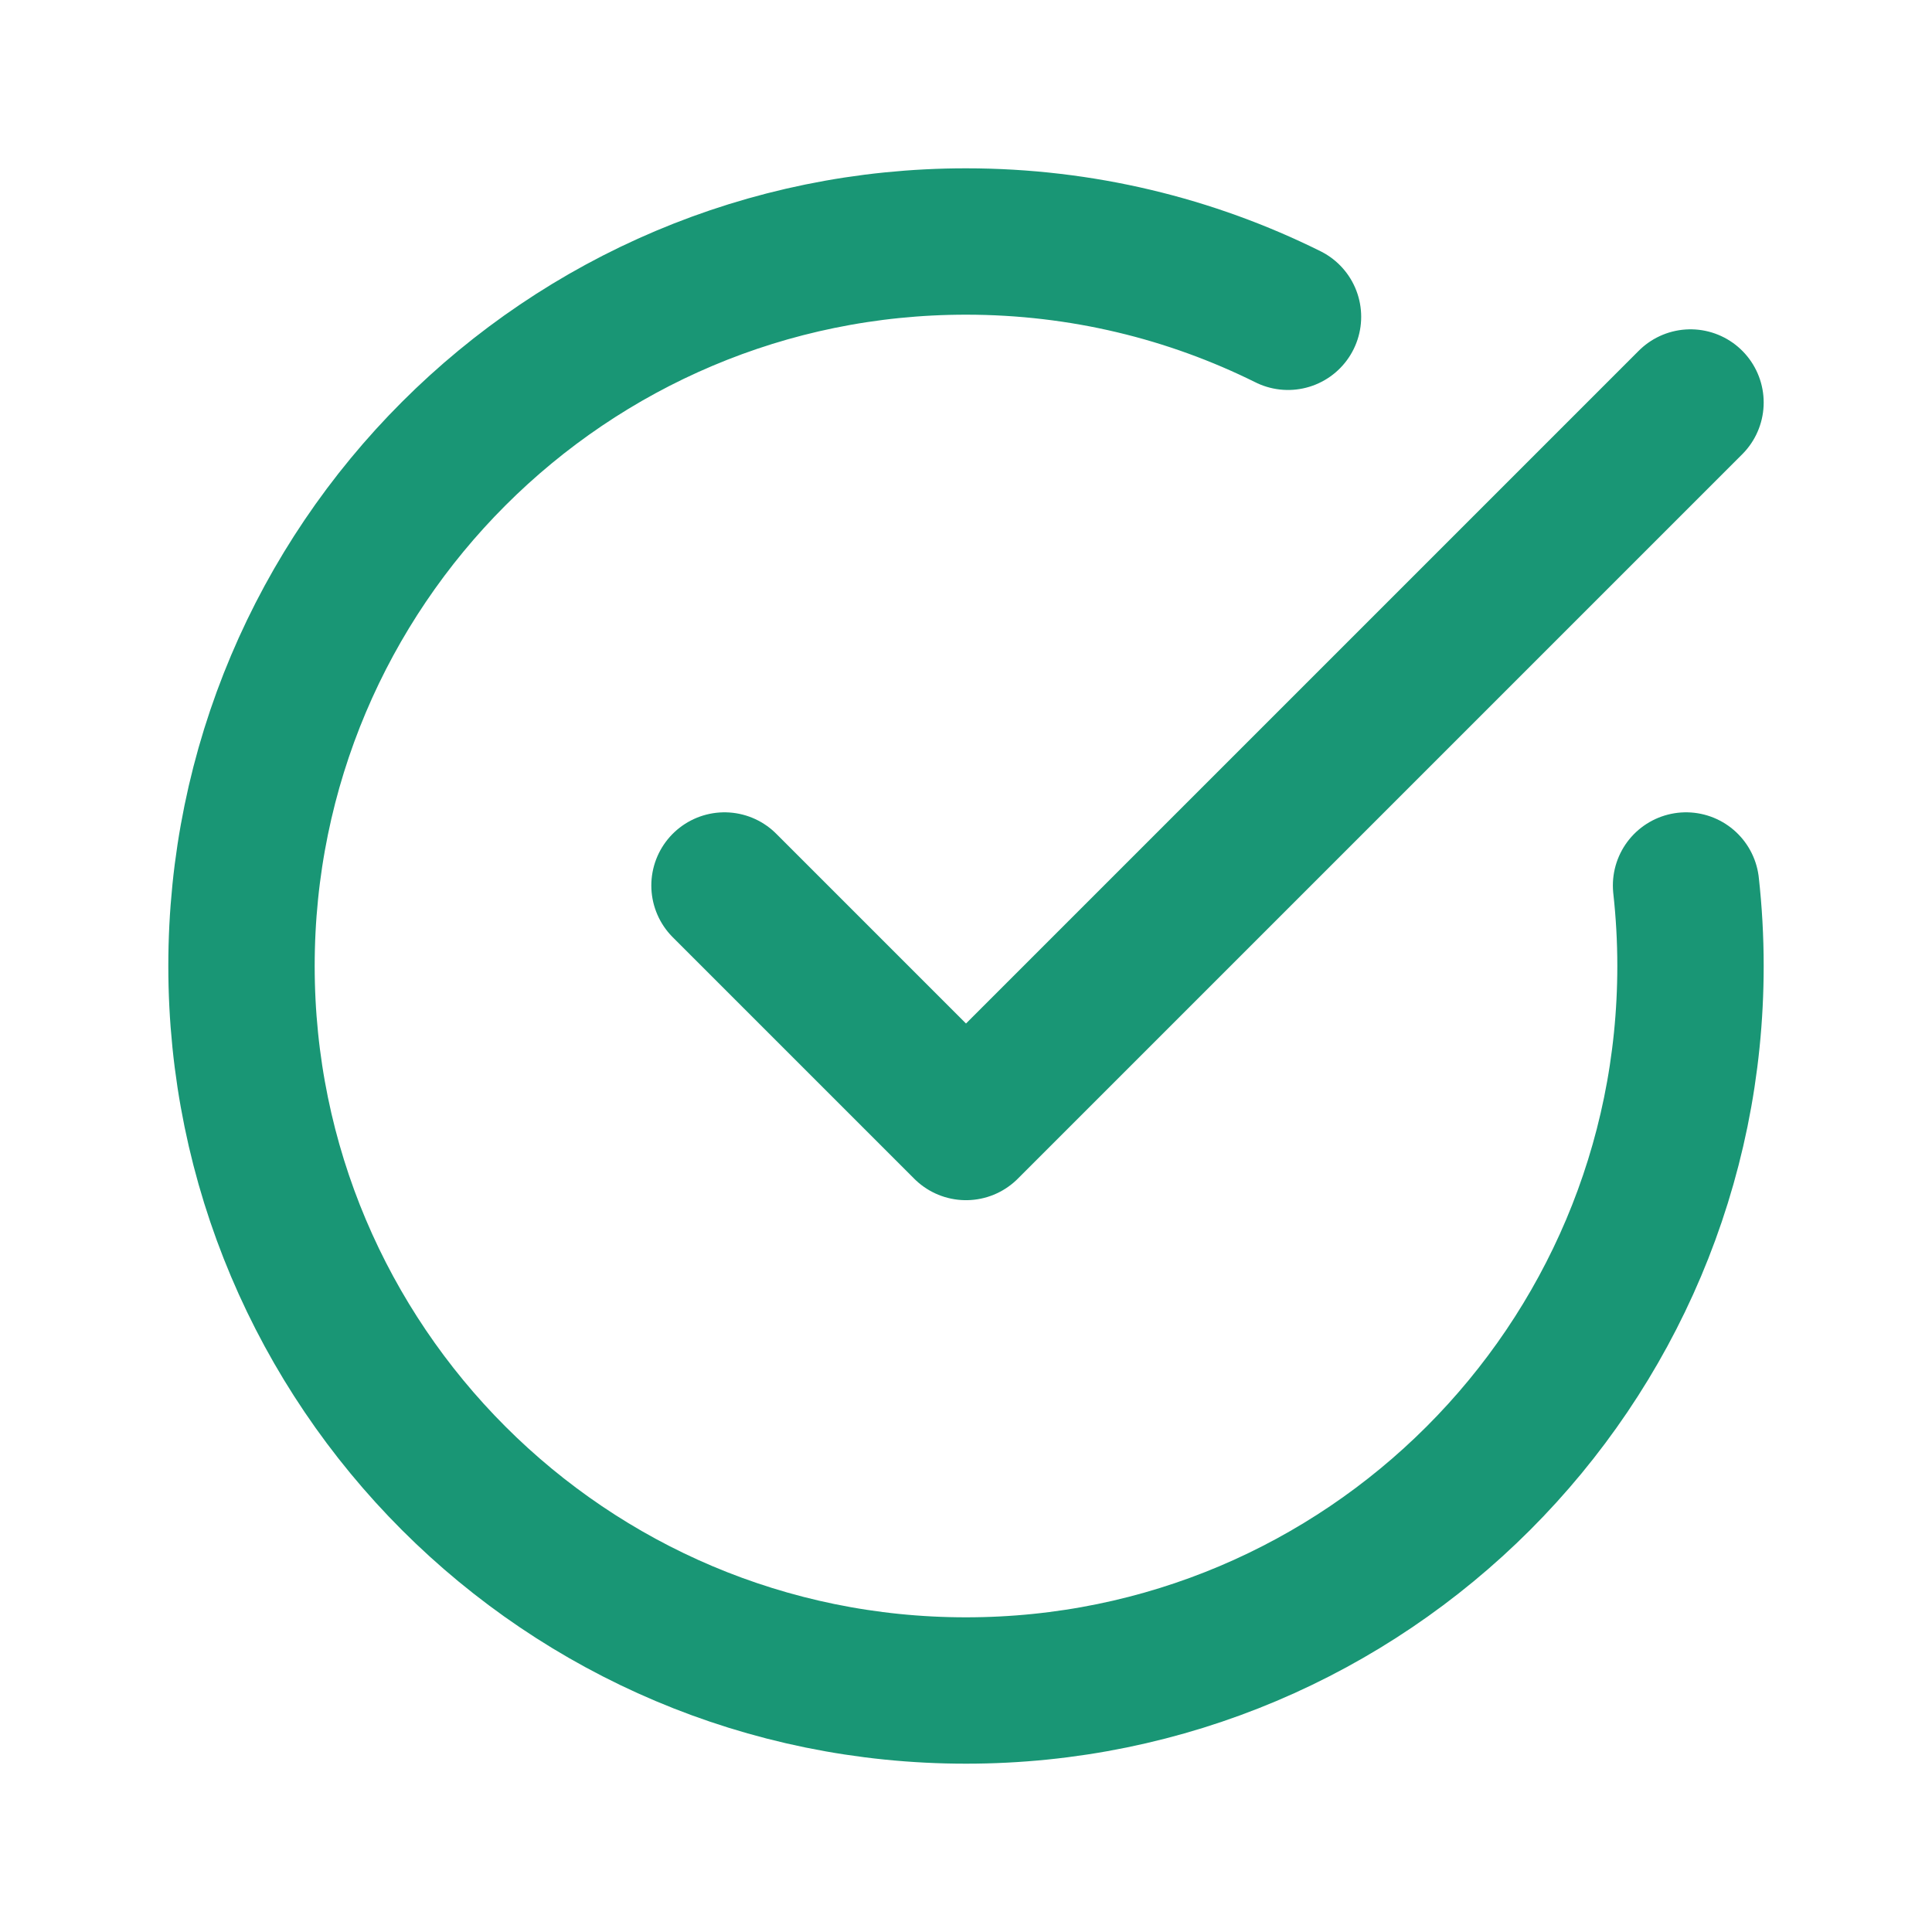 <svg width="33" height="33" viewBox="0 0 33 33" fill="none" xmlns="http://www.w3.org/2000/svg">
<path d="M22 5.411C20.343 4.588 18.476 4.125 16.5 4.125C9.665 4.125 4.125 9.665 4.125 16.5C4.125 23.335 9.665 28.875 16.5 28.875C23.335 28.875 28.875 23.335 28.875 16.5C28.875 16.035 28.849 15.576 28.799 15.125M28.875 6.875L16.5 19.25L12.375 15.125" stroke="#199675" stroke-width="2.5" stroke-linecap="round" stroke-linejoin="round"/>
</svg>
